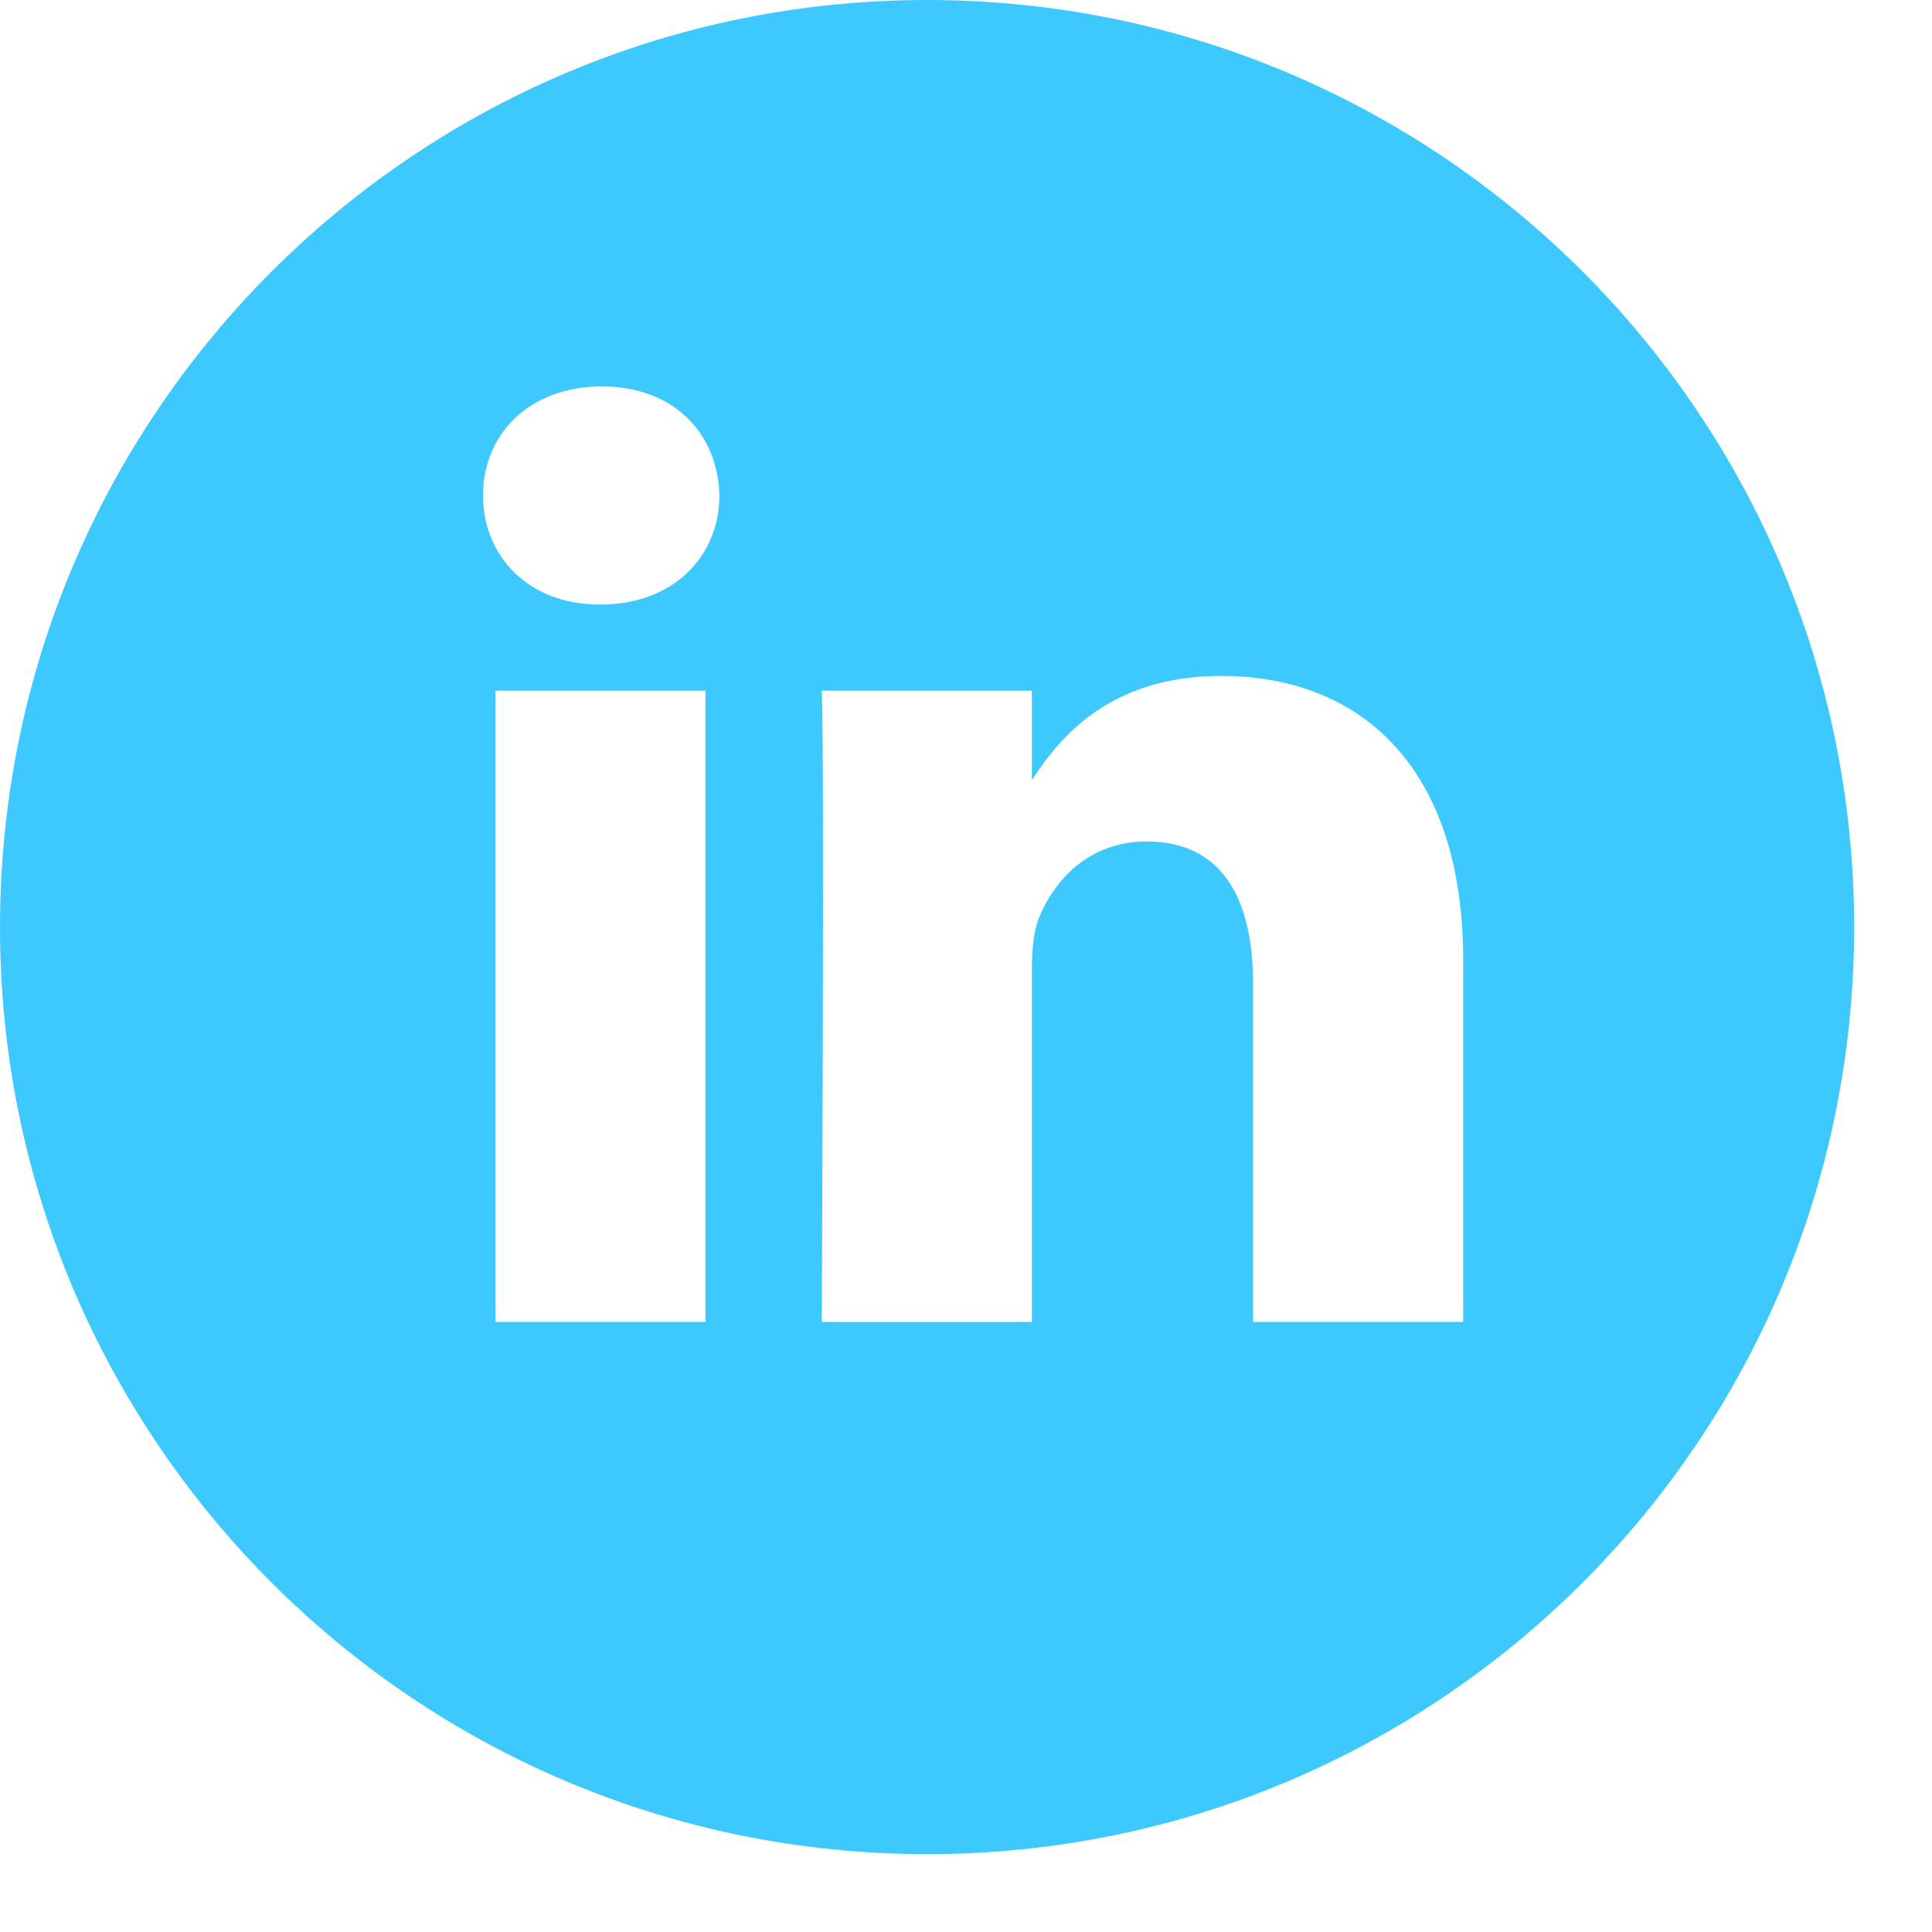 <svg width="20" height="20" viewBox="0 0 20 20" fill="none" xmlns="http://www.w3.org/2000/svg">
<path fill-rule="evenodd" clip-rule="evenodd" d="M0 9.597C0 4.297 4.297 0 9.597 0C14.897 0 19.194 4.297 19.194 9.597C19.194 14.897 14.897 19.194 9.597 19.194C4.297 19.194 0 14.897 0 9.597ZM7.303 7.15H5.128V13.684H7.303V7.15ZM7.447 5.129C7.433 4.488 6.974 4 6.23 4C5.486 4 5 4.488 5 5.129C5 5.756 5.472 6.258 6.202 6.258H6.216C6.974 6.258 7.447 5.756 7.447 5.129ZM15.147 9.938C15.147 7.931 14.074 6.997 12.643 6.997C11.488 6.997 10.971 7.631 10.682 8.076V7.15H8.507C8.536 7.763 8.507 13.685 8.507 13.685H10.682V10.035C10.682 9.84 10.697 9.645 10.754 9.505C10.911 9.115 11.269 8.711 11.87 8.711C12.657 8.711 12.972 9.31 12.972 10.189V13.684H15.147L15.147 9.938Z" fill="#3EC9FE"/>
</svg>

